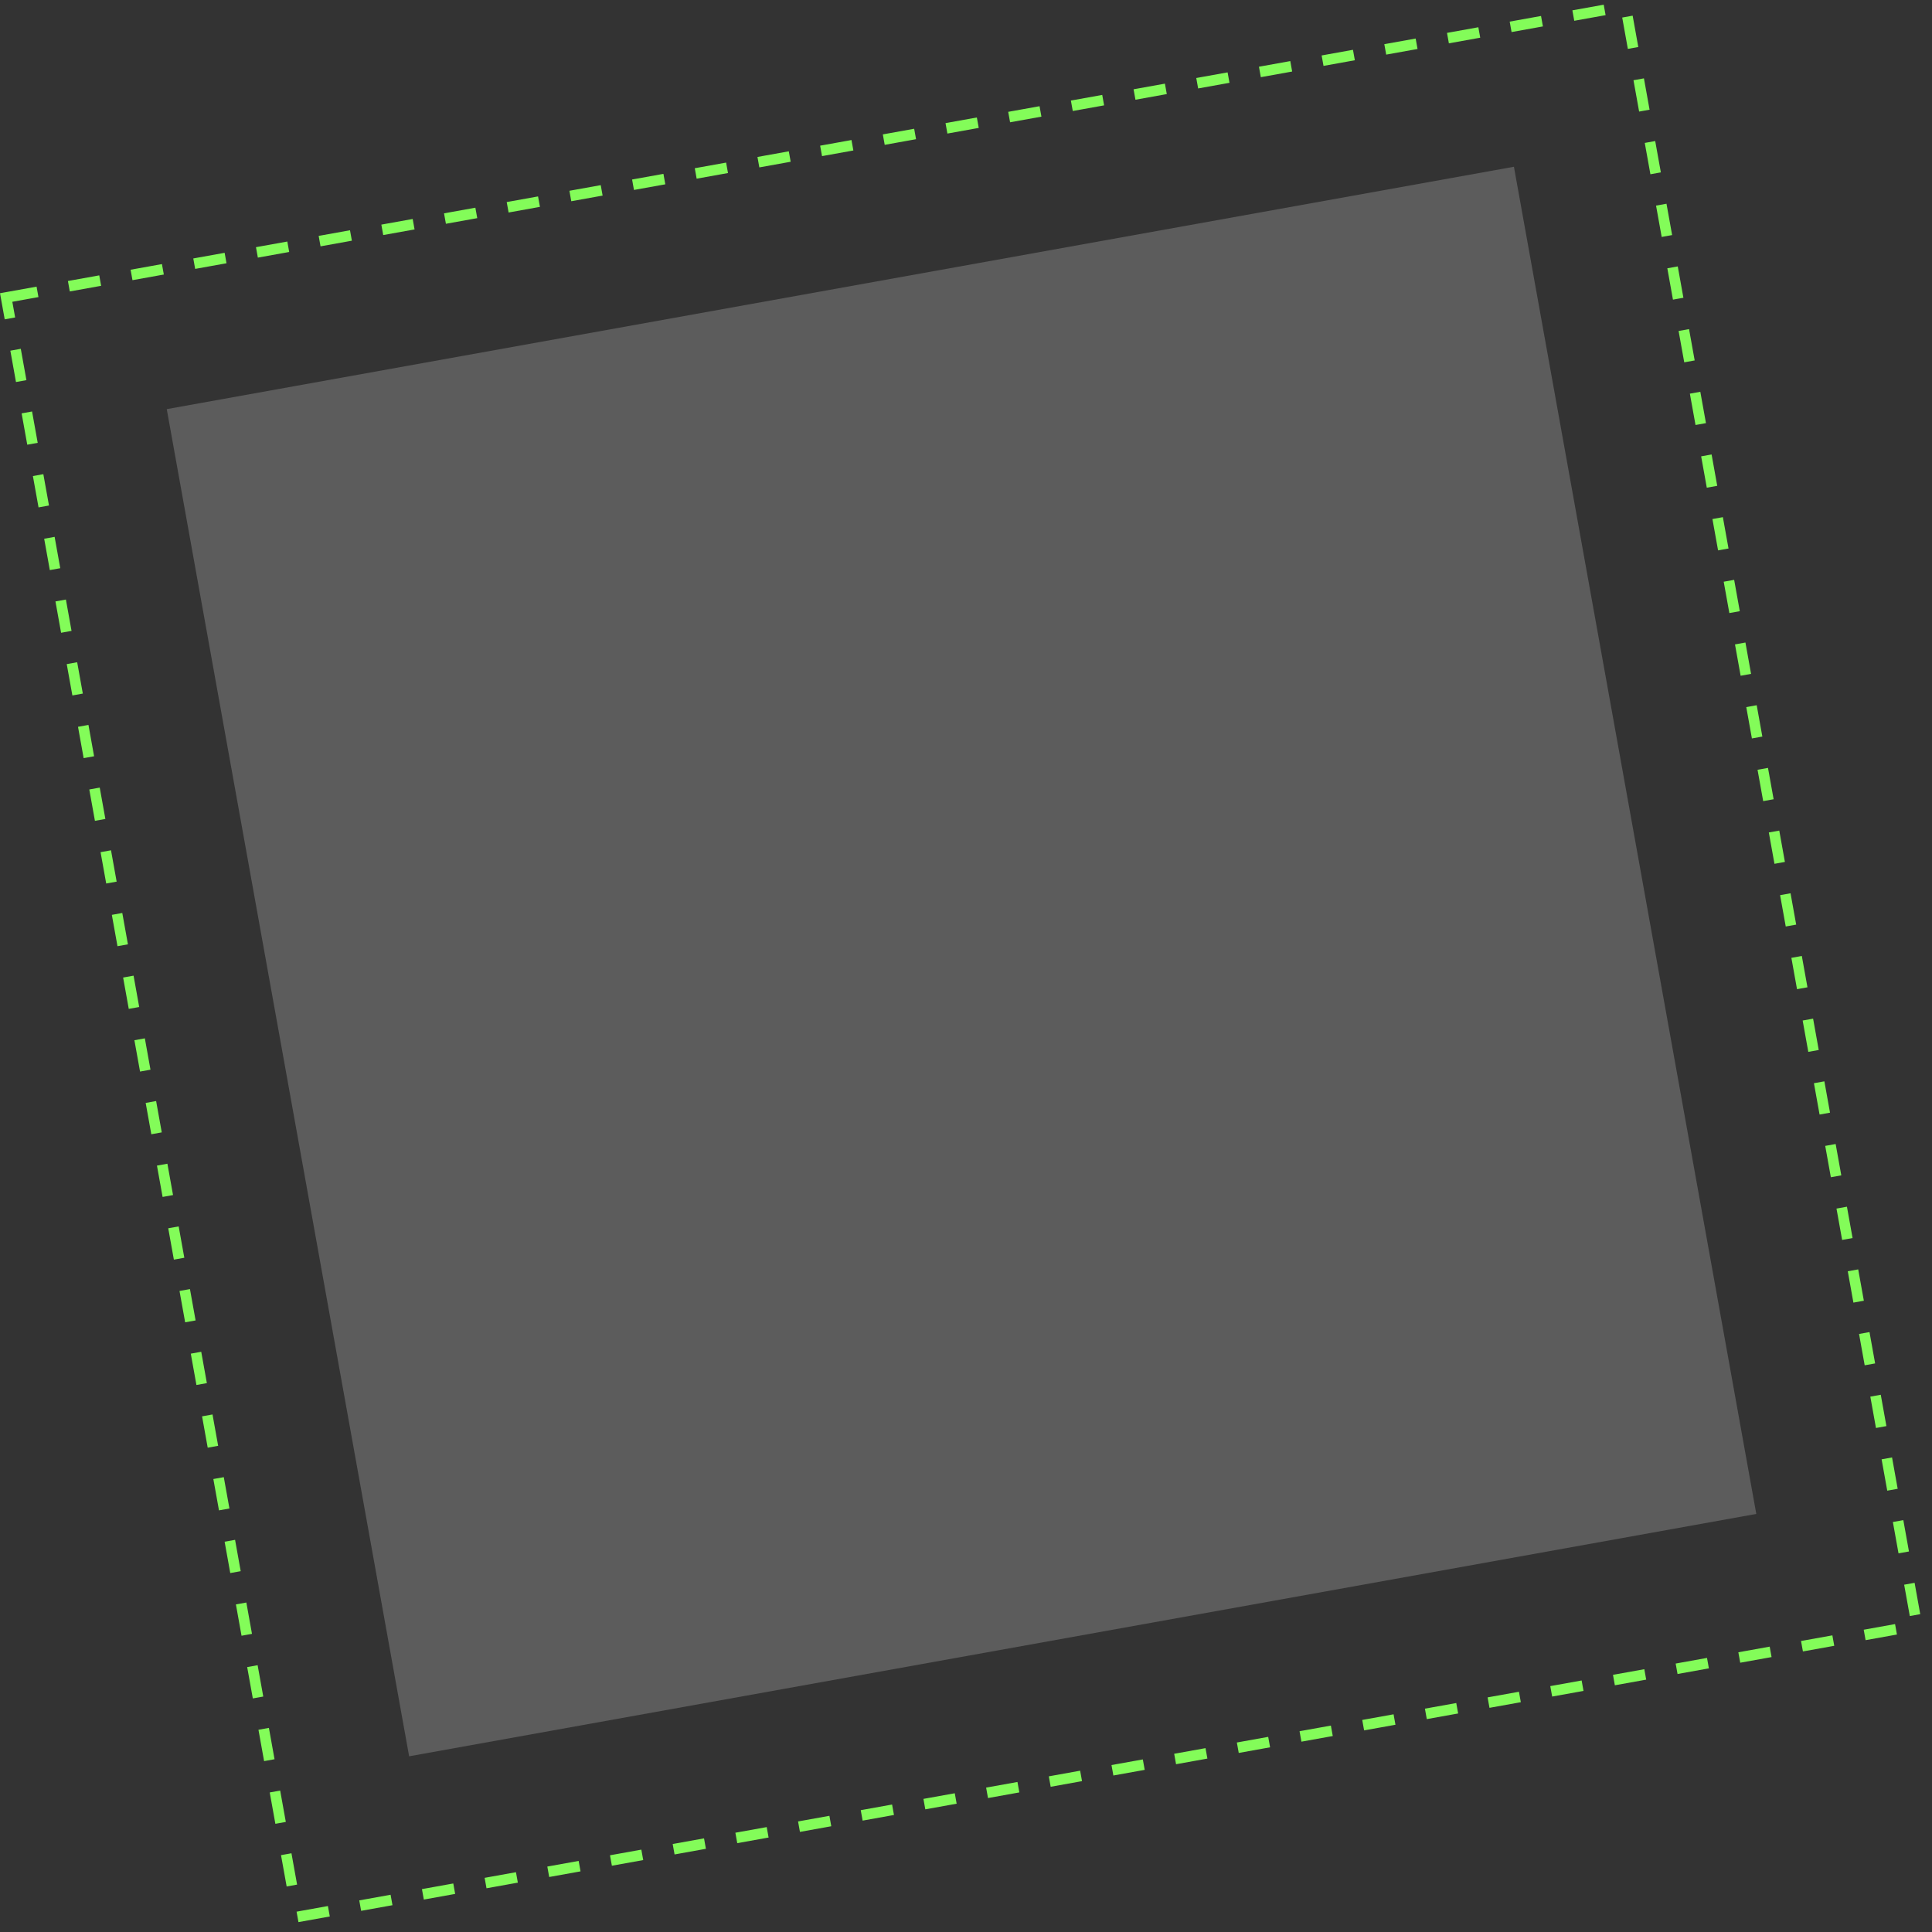 <svg width="182" height="182" viewBox="0 0 182 182" fill="none" xmlns="http://www.w3.org/2000/svg">
<rect x="0" y="0" width="182" height="182" fill="#333333" stroke="none"/>
<rect x="0.581" y="28.026" width="155" height="155" transform="rotate(-10.199 0.581 28.026)" stroke="#83FC59" stroke-miterlimit="3.999" stroke-dasharray="3 3"/>
<rect x="15.709" y="38.541" width="128.945" height="128.945" transform="rotate(-10.199 15.709 38.541)" fill="white" fill-opacity="0.2"/>
</svg>

